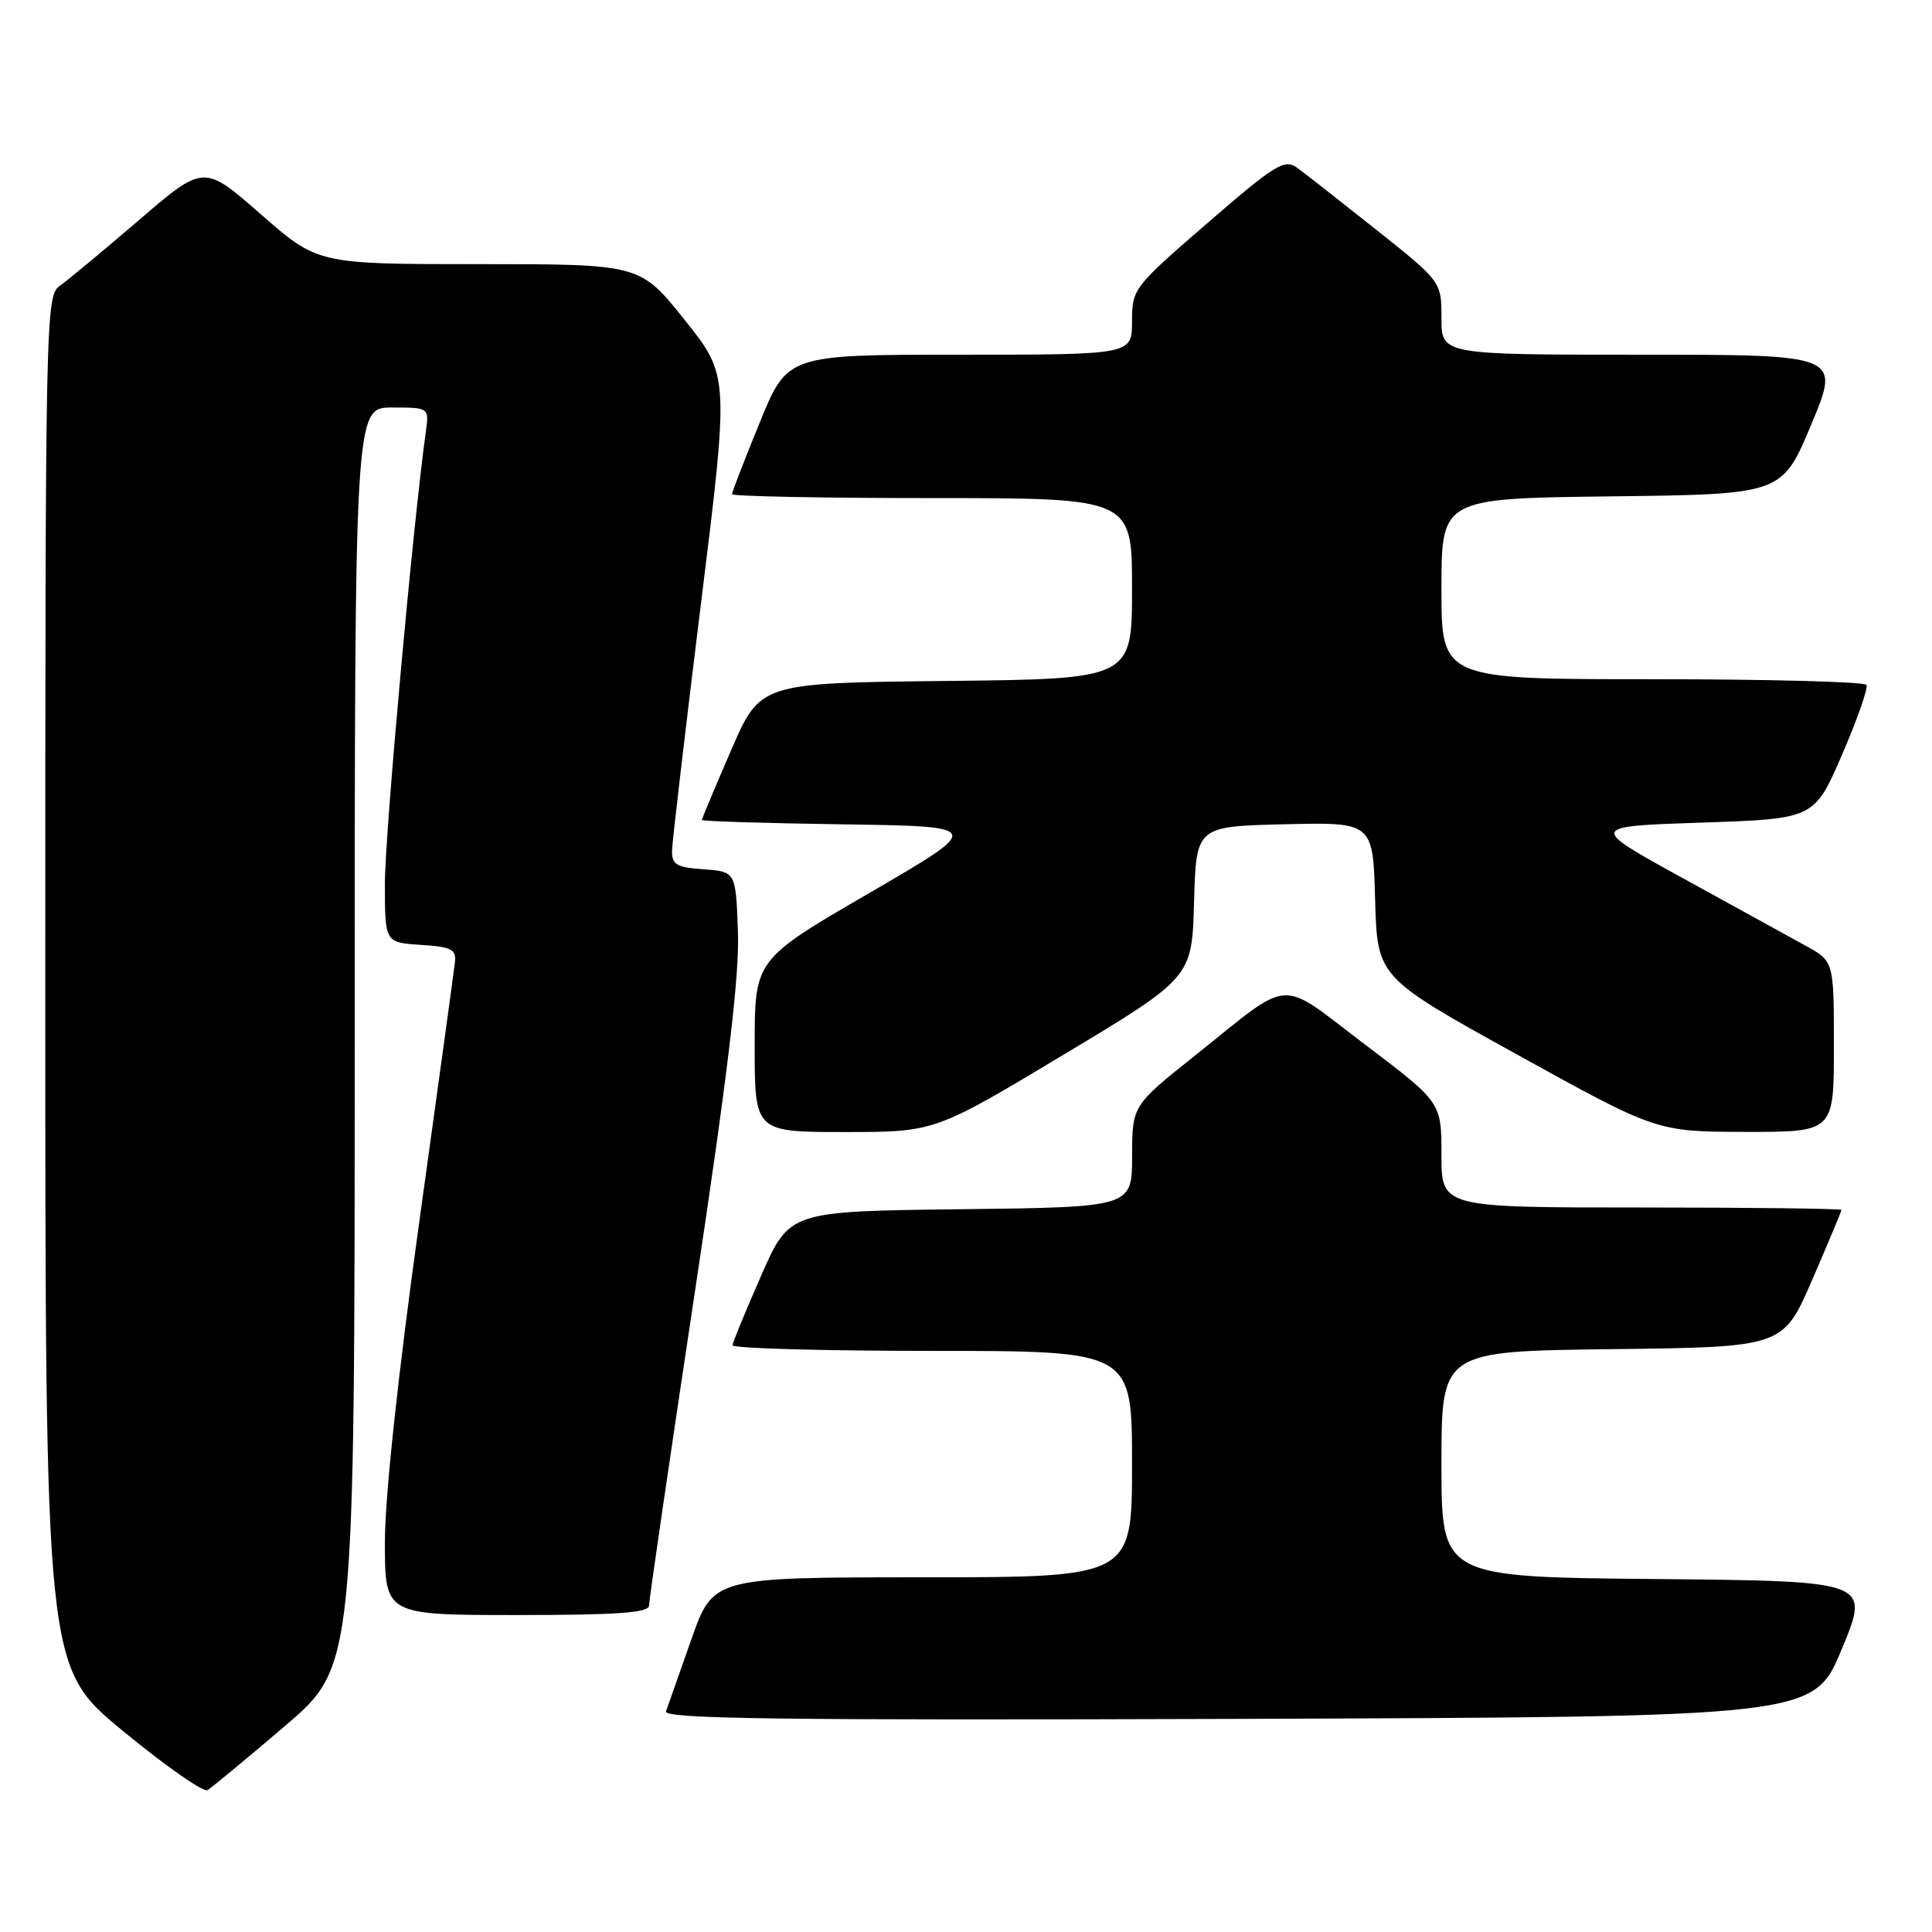 <?xml version="1.0" encoding="UTF-8" standalone="no"?>
<!DOCTYPE svg PUBLIC "-//W3C//DTD SVG 1.1//EN" "http://www.w3.org/Graphics/SVG/1.1/DTD/svg11.dtd" >
<svg xmlns="http://www.w3.org/2000/svg" xmlns:xlink="http://www.w3.org/1999/xlink" version="1.1" viewBox="0 0 256 256">
 <g >
 <path fill="currentColor"
d=" M 37.75 228.71 C 47.00 220.82 47.00 220.82 47.00 137.41 C 47.00 54.00 47.00 54.00 51.94 54.00 C 56.87 54.00 56.87 54.00 56.42 57.25 C 54.75 69.17 51.00 110.60 51.00 117.06 C 51.00 124.89 51.00 124.89 55.75 125.20 C 59.82 125.46 60.47 125.79 60.28 127.50 C 60.16 128.60 58.02 144.17 55.53 162.10 C 52.72 182.31 51.00 198.37 51.00 204.35 C 51.00 214.00 51.00 214.00 68.50 214.00 C 81.87 214.00 86.00 213.70 86.00 212.74 C 86.00 212.05 88.71 193.49 92.03 171.49 C 96.44 142.25 97.99 129.35 97.78 123.50 C 97.50 115.50 97.50 115.50 93.25 115.19 C 89.62 114.93 89.01 114.57 89.05 112.69 C 89.08 111.49 90.80 96.84 92.86 80.14 C 96.63 49.79 96.63 49.79 90.72 42.39 C 84.82 35.00 84.82 35.00 63.46 35.00 C 42.11 35.00 42.11 35.00 34.56 28.39 C 27.01 21.78 27.01 21.78 18.44 29.14 C 13.72 33.19 8.99 37.12 7.93 37.87 C 6.05 39.21 6.00 41.46 6.00 130.06 C 6.00 220.88 6.00 220.88 16.25 229.33 C 21.89 233.98 26.95 237.52 27.50 237.20 C 28.05 236.87 32.66 233.05 37.75 228.71 Z  M 244.05 218.50 C 247.79 209.50 247.79 209.50 219.40 209.23 C 191.00 208.97 191.00 208.97 191.00 194.00 C 191.00 179.04 191.00 179.04 213.63 178.77 C 236.27 178.50 236.27 178.50 240.13 169.57 C 242.26 164.66 244.00 160.50 244.00 160.32 C 244.00 160.15 232.07 160.00 217.50 160.00 C 191.00 160.00 191.00 160.00 191.00 153.04 C 191.00 146.07 191.00 146.07 180.85 138.39 C 169.20 129.56 171.44 129.41 158.35 139.86 C 150.02 146.50 150.02 146.50 150.01 153.23 C 150.00 159.96 150.00 159.96 127.30 160.23 C 104.60 160.50 104.60 160.50 100.87 169.00 C 98.81 173.68 97.10 177.84 97.06 178.25 C 97.03 178.66 108.92 179.00 123.50 179.00 C 150.00 179.00 150.00 179.00 150.00 194.00 C 150.00 209.00 150.00 209.00 122.25 209.00 C 94.50 209.01 94.50 209.01 91.60 217.25 C 90.01 221.79 88.50 226.07 88.25 226.76 C 87.87 227.76 103.17 227.96 164.05 227.76 C 240.32 227.50 240.32 227.50 244.05 218.50 Z  M 140.90 139.77 C 157.94 129.54 157.94 129.54 158.22 119.52 C 158.50 109.50 158.50 109.50 170.21 109.22 C 181.93 108.94 181.93 108.94 182.21 119.21 C 182.50 129.49 182.50 129.49 201.00 139.72 C 219.50 149.95 219.50 149.95 231.25 149.98 C 243.00 150.00 243.00 150.00 243.00 138.68 C 243.00 127.37 243.00 127.37 239.25 125.31 C 237.19 124.17 229.88 120.15 223.00 116.37 C 210.50 109.50 210.50 109.50 225.45 109.00 C 240.40 108.50 240.40 108.50 244.08 100.00 C 246.10 95.33 247.56 91.16 247.32 90.75 C 247.08 90.34 234.31 90.00 218.94 90.00 C 191.00 90.00 191.00 90.00 191.00 78.02 C 191.00 66.04 191.00 66.04 213.56 65.77 C 236.13 65.50 236.13 65.50 240.00 56.25 C 243.87 47.00 243.87 47.00 217.44 47.00 C 191.00 47.00 191.00 47.00 191.00 42.16 C 191.00 37.32 191.00 37.32 182.32 30.41 C 177.54 26.61 172.82 22.91 171.82 22.19 C 170.20 21.03 168.90 21.84 160.00 29.55 C 150.16 38.07 150.00 38.28 150.00 42.60 C 150.00 47.00 150.00 47.00 127.17 47.00 C 104.34 47.00 104.34 47.00 100.67 55.98 C 98.65 60.92 97.00 65.19 97.00 65.48 C 97.00 65.76 108.92 66.00 123.50 66.00 C 150.00 66.00 150.00 66.00 150.00 77.98 C 150.00 89.97 150.00 89.97 125.37 90.23 C 100.73 90.50 100.73 90.50 96.87 99.43 C 94.74 104.34 93.00 108.49 93.00 108.65 C 93.00 108.82 101.41 109.08 111.69 109.23 C 130.38 109.50 130.38 109.50 115.19 118.33 C 100.00 127.15 100.00 127.15 100.00 138.58 C 100.00 150.00 100.00 150.00 111.93 150.00 C 123.86 150.00 123.86 150.00 140.90 139.77 Z "/>
</g>
</svg>
